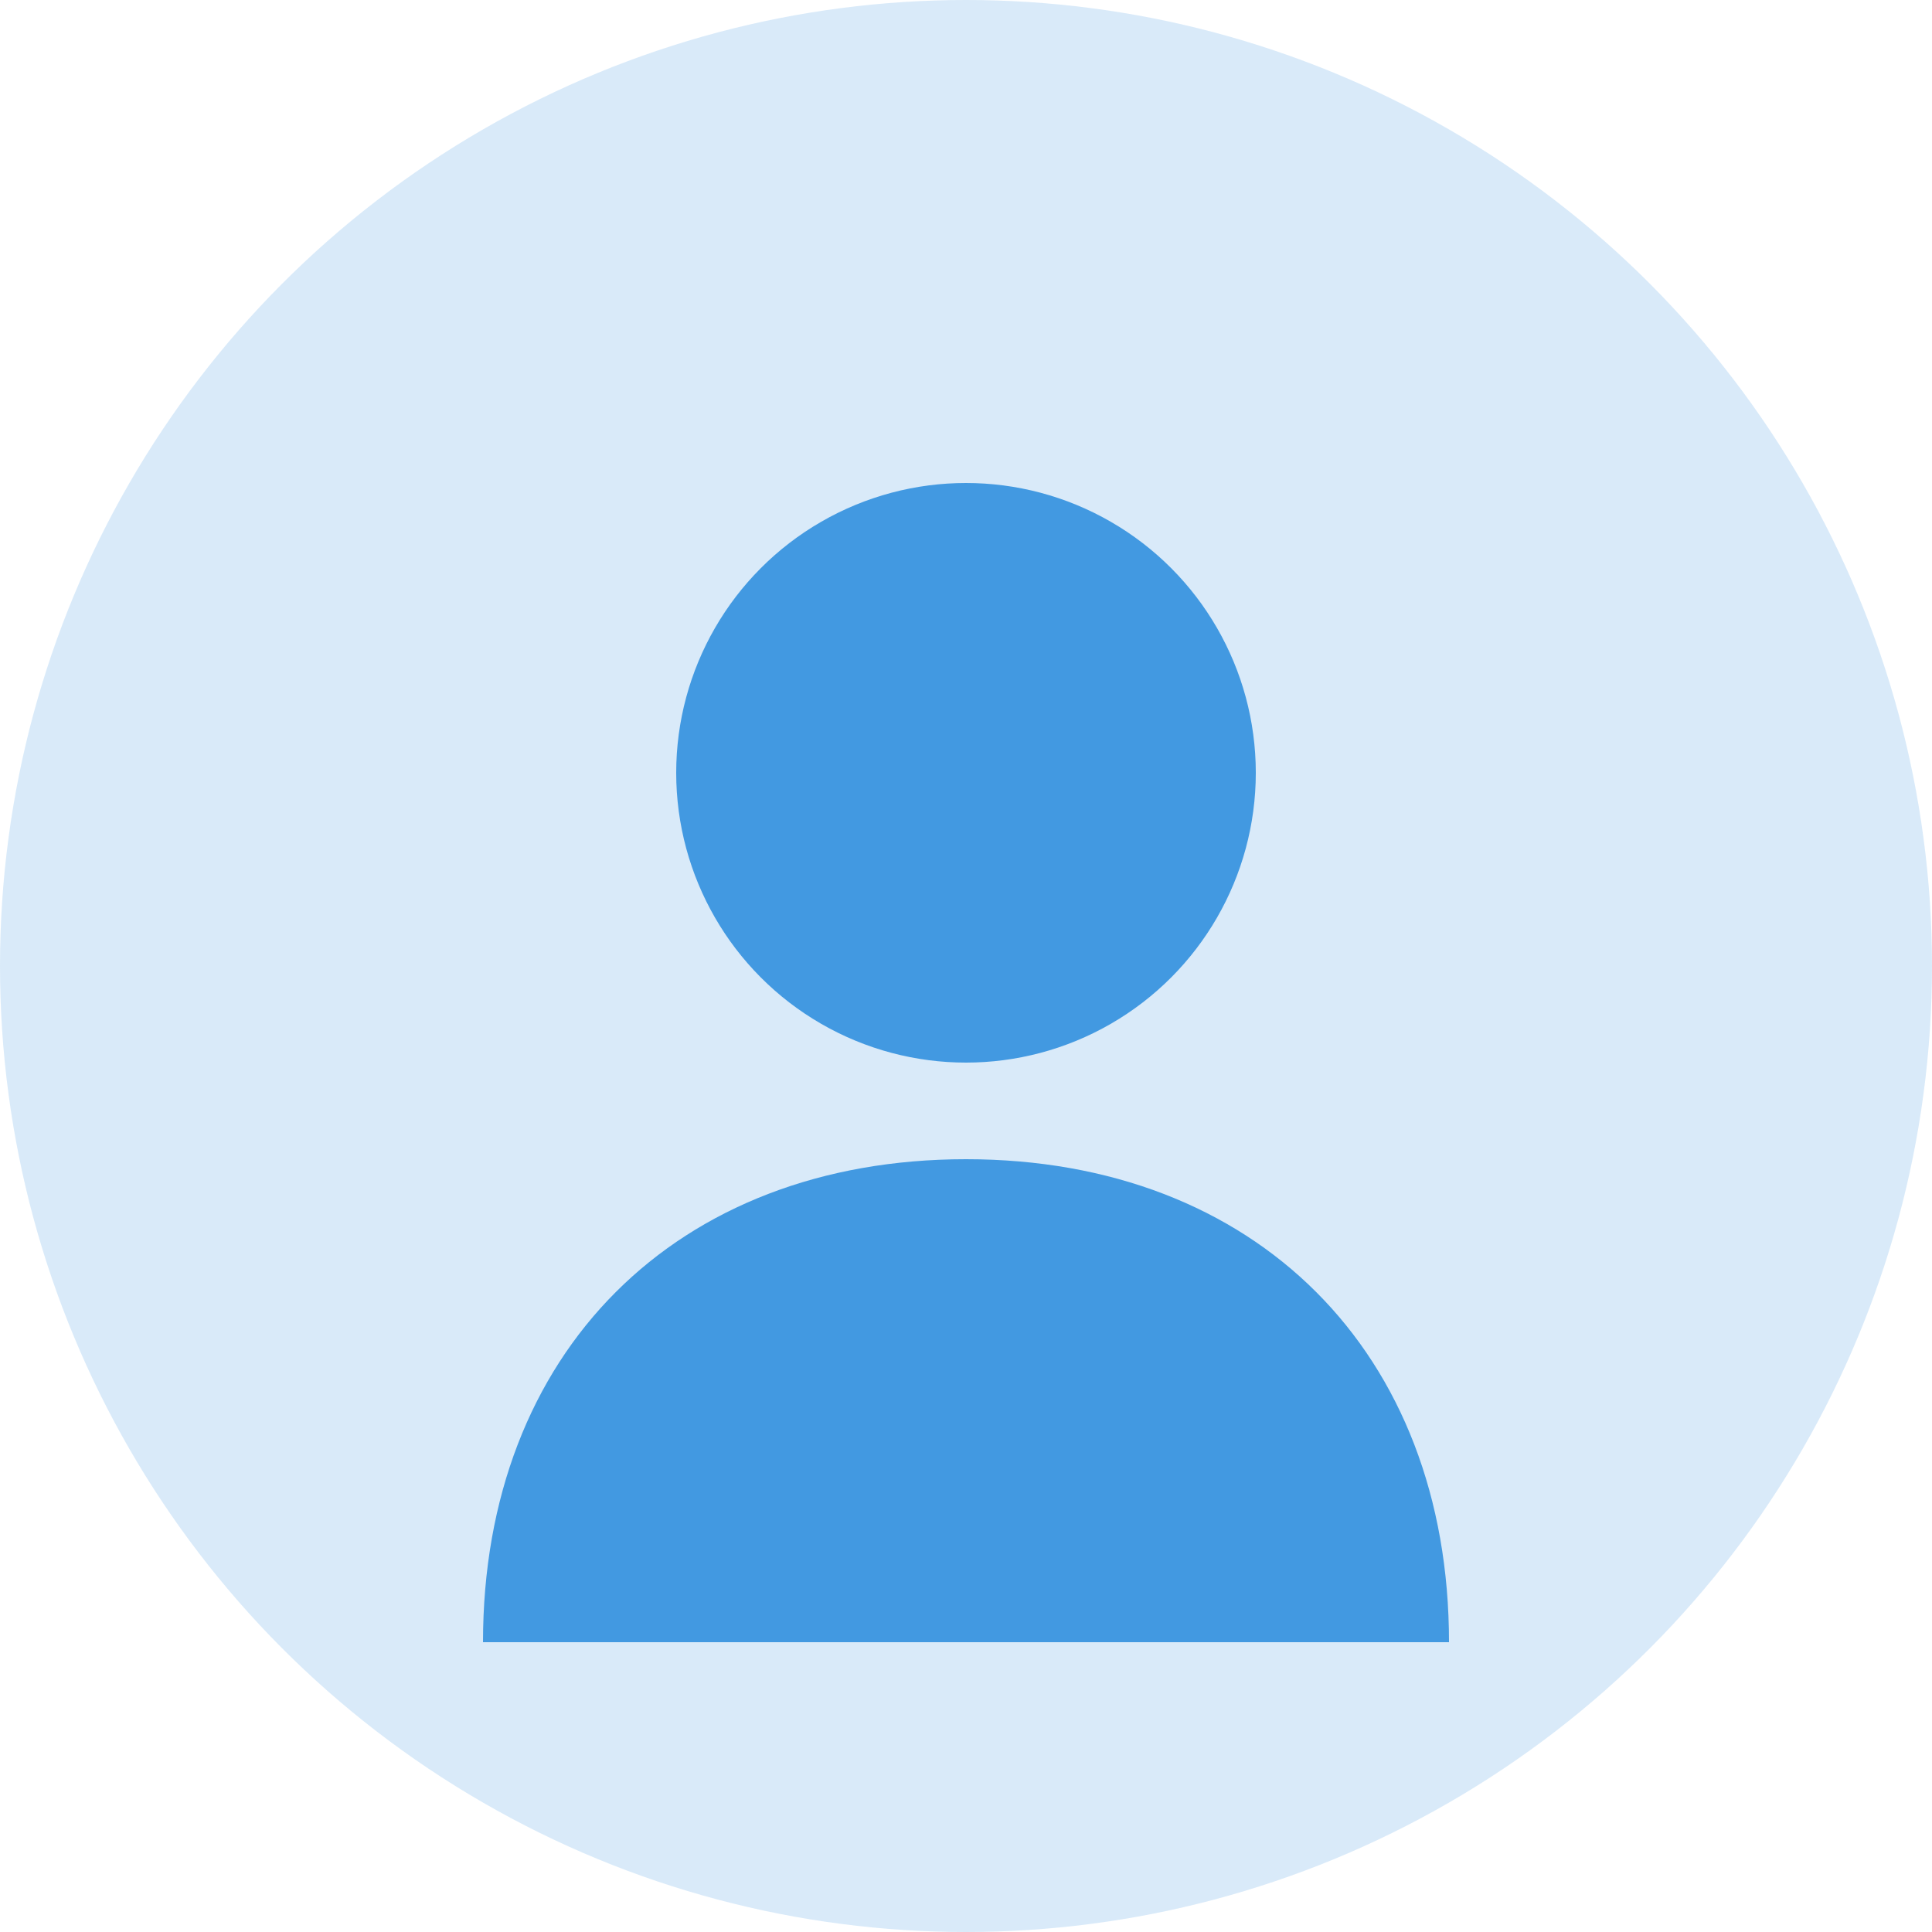 <svg width="100" height="100" viewBox="0 0 100 100" fill="none" xmlns="http://www.w3.org/2000/svg">
  <circle cx="50" cy="50" r="50" fill="#4299E1" fill-opacity="0.2"/>
  <circle cx="50" cy="40" r="15" fill="#4299E1"/>
  <path d="M25 85C25 70 35 60 50 60C65 60 75 70 75 85" fill="#4299E1"/>
</svg>
